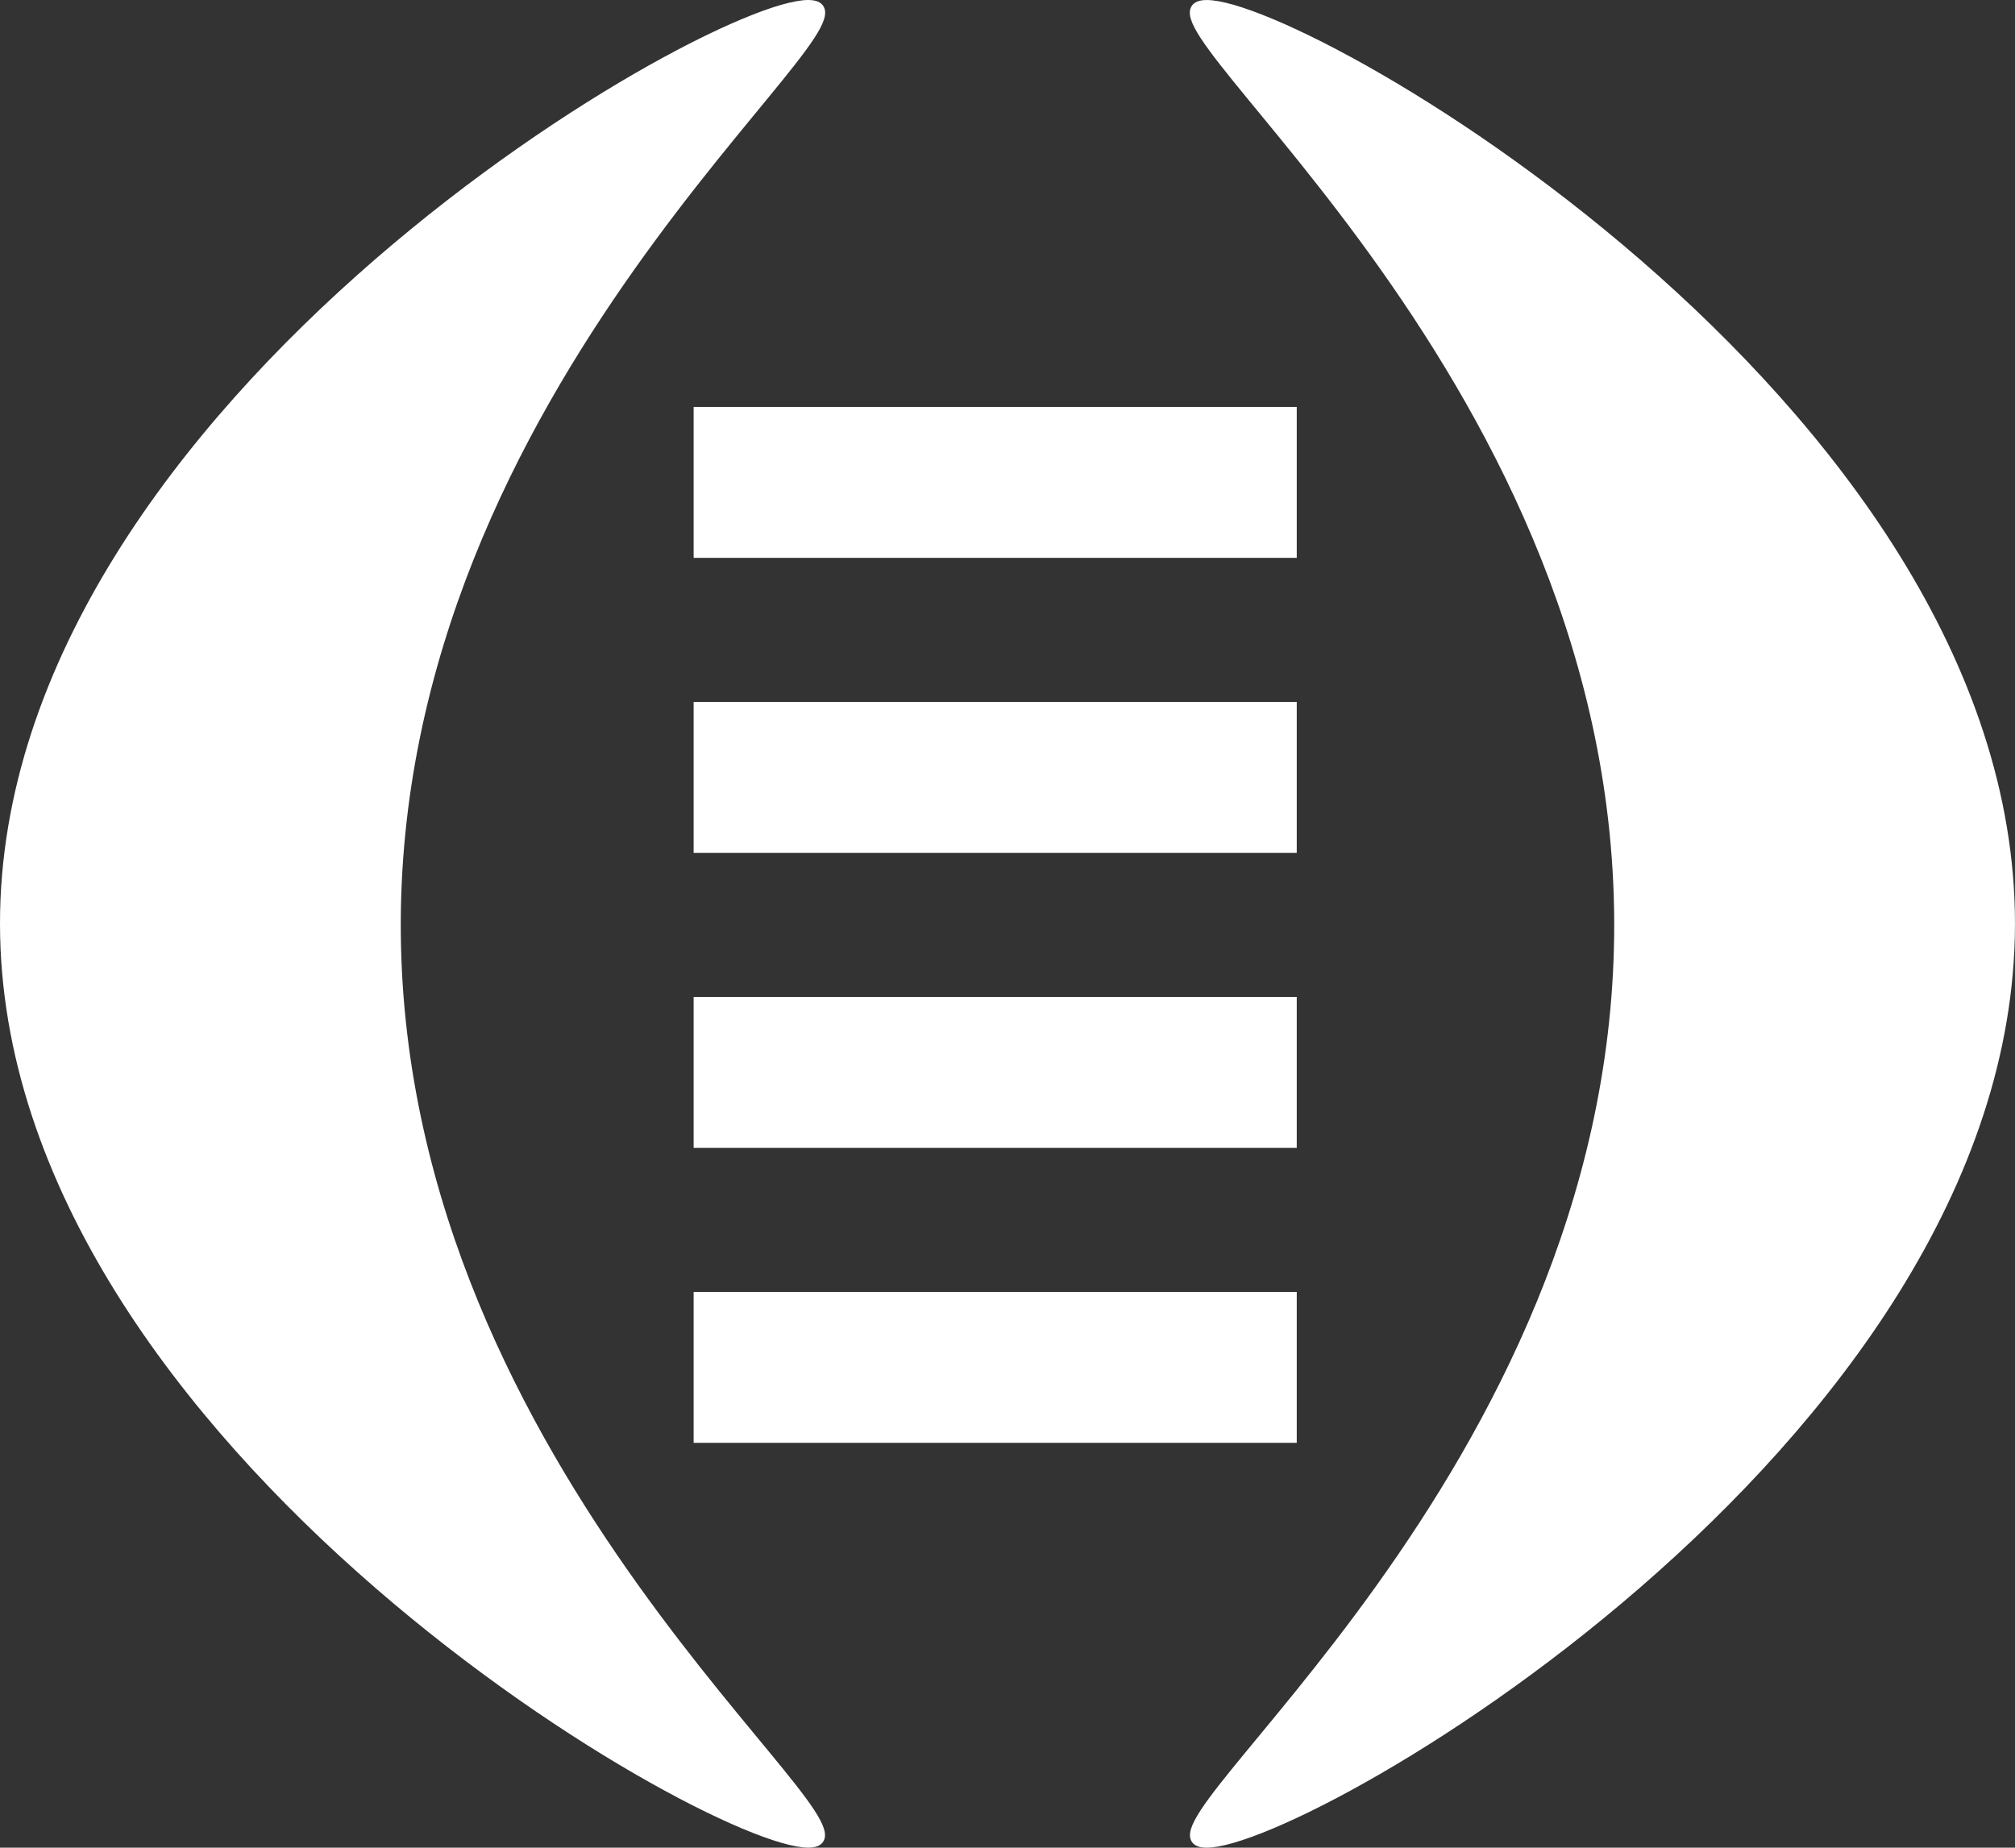 <?xml version="1.0" encoding="UTF-8"?>
<svg xmlns="http://www.w3.org/2000/svg" viewBox="0 0 935.73 858.11">
  <rect x="0" y="0" width="935.73" height="858.11" fill="#333333" stroke="none"/>
  <defs>
    <style>
      .draw {
        stroke: #fff;
        stroke-miterlimit: 10;
        stroke-width: 4.08px;
        fill: #fff;
      }
    </style>
  </defs>
  <g>
    <rect class="draw" x="324.15" y="328.04" width="276" height="66"/>
    <rect class="draw" x="324.15" y="465.04" width="276" height="66"/>
    <rect class="draw" x="324.15" y="602.04" width="276" height="66"/>
    <rect class="draw" x="324.15" y="191.04" width="276" height="66"/>
  </g>
  <g>
    <path class="draw" d="M377.51,2.21C339.02-4.39,1.89,186.51,2.04,429.04c.15,242.45,337.37,433.39,375.47,426.84,34.39-5.91-190.87-169.77-193.42-421.92C181.46,176.59,412.68,8.25,377.51,2.21Z"/>
    <path class="draw" d="M751.63,433.98c-2.55,252.15-227.81,416.01-193.42,421.92,38.1,6.56,375.32-184.39,375.47-426.84,.15-242.53-336.98-433.43-375.47-426.84-35.16,6.04,196.05,174.38,193.42,431.75Z"/>
  </g>
</svg>
